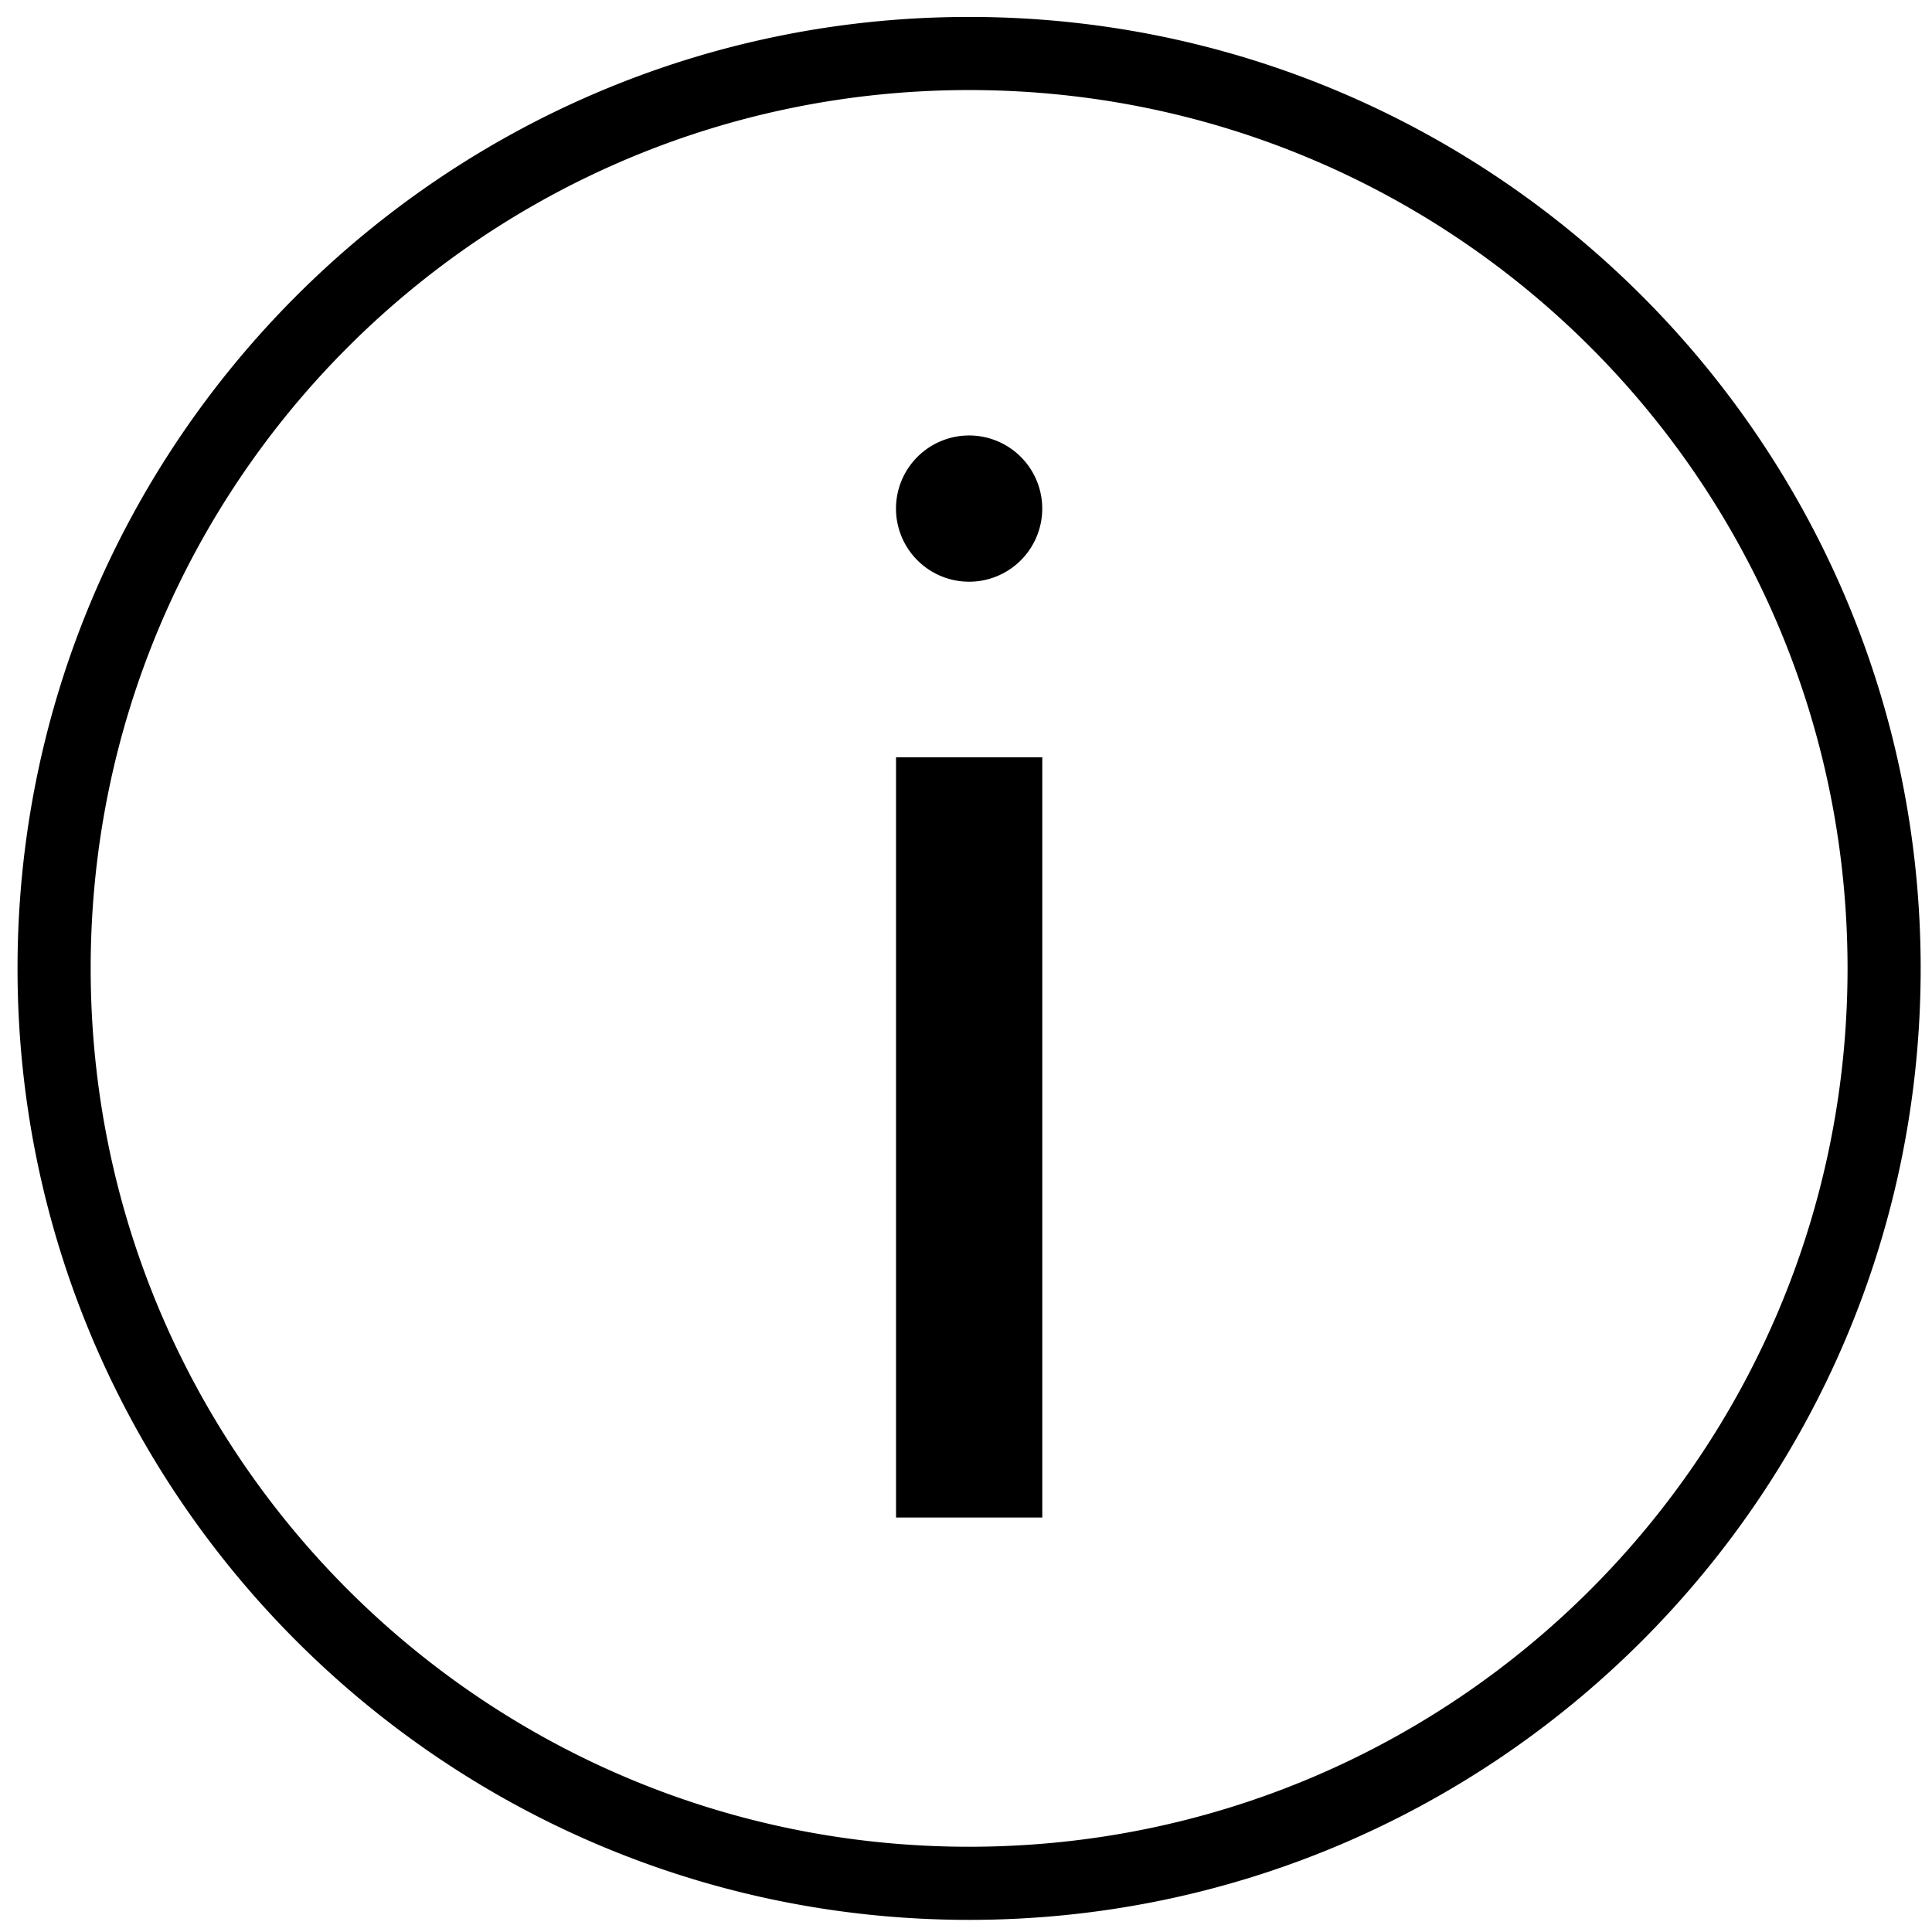 <?xml version="1.0" encoding="UTF-8" standalone="no"?>
<svg
   xmlns:dc="http://purl.org/dc/elements/1.1/"
   xmlns:cc="http://creativecommons.org/ns#"
   xmlns:rdf="http://www.w3.org/1999/02/22-rdf-syntax-ns#"
   xmlns:svg="http://www.w3.org/2000/svg"
   xmlns="http://www.w3.org/2000/svg"
   id="svg1389"
   version="1.1"
   viewBox="0 0 26.458 26.458"
   height="26.458mm"
   width="26.458mm">
  <defs
     id="defs1383" />
  <g
     transform="translate(42.617,-93.743)"
     id="layer1">
    <path
       id="path1331"
       transform="matrix(0.265,0,0,0.265,-42.617,93.743)"
       d="M 50.084 0.875 C 22.949 0.875 0.906 22.91 0.906 50.045 C 0.906 77.18 22.949 99.215 50.084 99.215 C 77.219 99.215 99.256 77.18 99.256 50.045 C 99.256 22.91 77.219 0.875 50.084 0.875 z M 50.084 4.654 C 75.176 4.654 95.477 24.953 95.477 50.045 C 95.477 75.137 75.176 95.436 50.084 95.436 C 24.992 95.436 4.686 75.137 4.686 50.045 C 4.686 24.953 24.992 4.654 50.084 4.654 z M 50.082 22.504 A 3.78 3.78 0 0 0 46.303 26.283 A 3.78 3.78 0 0 0 50.082 30.062 A 3.78 3.78 0 0 0 53.861 26.283 A 3.78 3.78 0 0 0 50.082 22.504 z M 46.305 39.135 L 46.305 78.422 L 53.863 78.422 L 53.863 39.135 L 46.305 39.135 z "
       style="color:#000000;font-style:normal;font-variant:normal;font-weight:normal;font-stretch:normal;font-size:medium;line-height:normal;font-family:sans-serif;font-variant-ligatures:normal;font-variant-position:normal;font-variant-caps:normal;font-variant-numeric:normal;font-variant-alternates:normal;font-feature-settings:normal;text-indent:0;text-align:start;text-decoration:none;text-decoration-line:none;text-decoration-style:solid;text-decoration-color:#000000;letter-spacing:normal;word-spacing:normal;text-transform:none;writing-mode:lr-tb;direction:ltr;text-orientation:mixed;dominant-baseline:auto;baseline-shift:baseline;text-anchor:start;white-space:normal;shape-padding:0;clip-rule:nonzero;display:inline;overflow:visible;visibility:visible;opacity:1;isolation:auto;mix-blend-mode:normal;color-interpolation:sRGB;color-interpolation-filters:linearRGB;solid-color:#000000;solid-opacity:1;vector-effect:none;fill:#000000;fill-opacity:1;fill-rule:nonzero;stroke:none;stroke-width:3.78;stroke-linecap:round;stroke-linejoin:round;stroke-miterlimit:4;stroke-dasharray:none;stroke-dashoffset:0;stroke-opacity:1;paint-order:normal;color-rendering:auto;image-rendering:auto;shape-rendering:auto;text-rendering:auto;enable-background:accumulate" />
  </g>
</svg>
